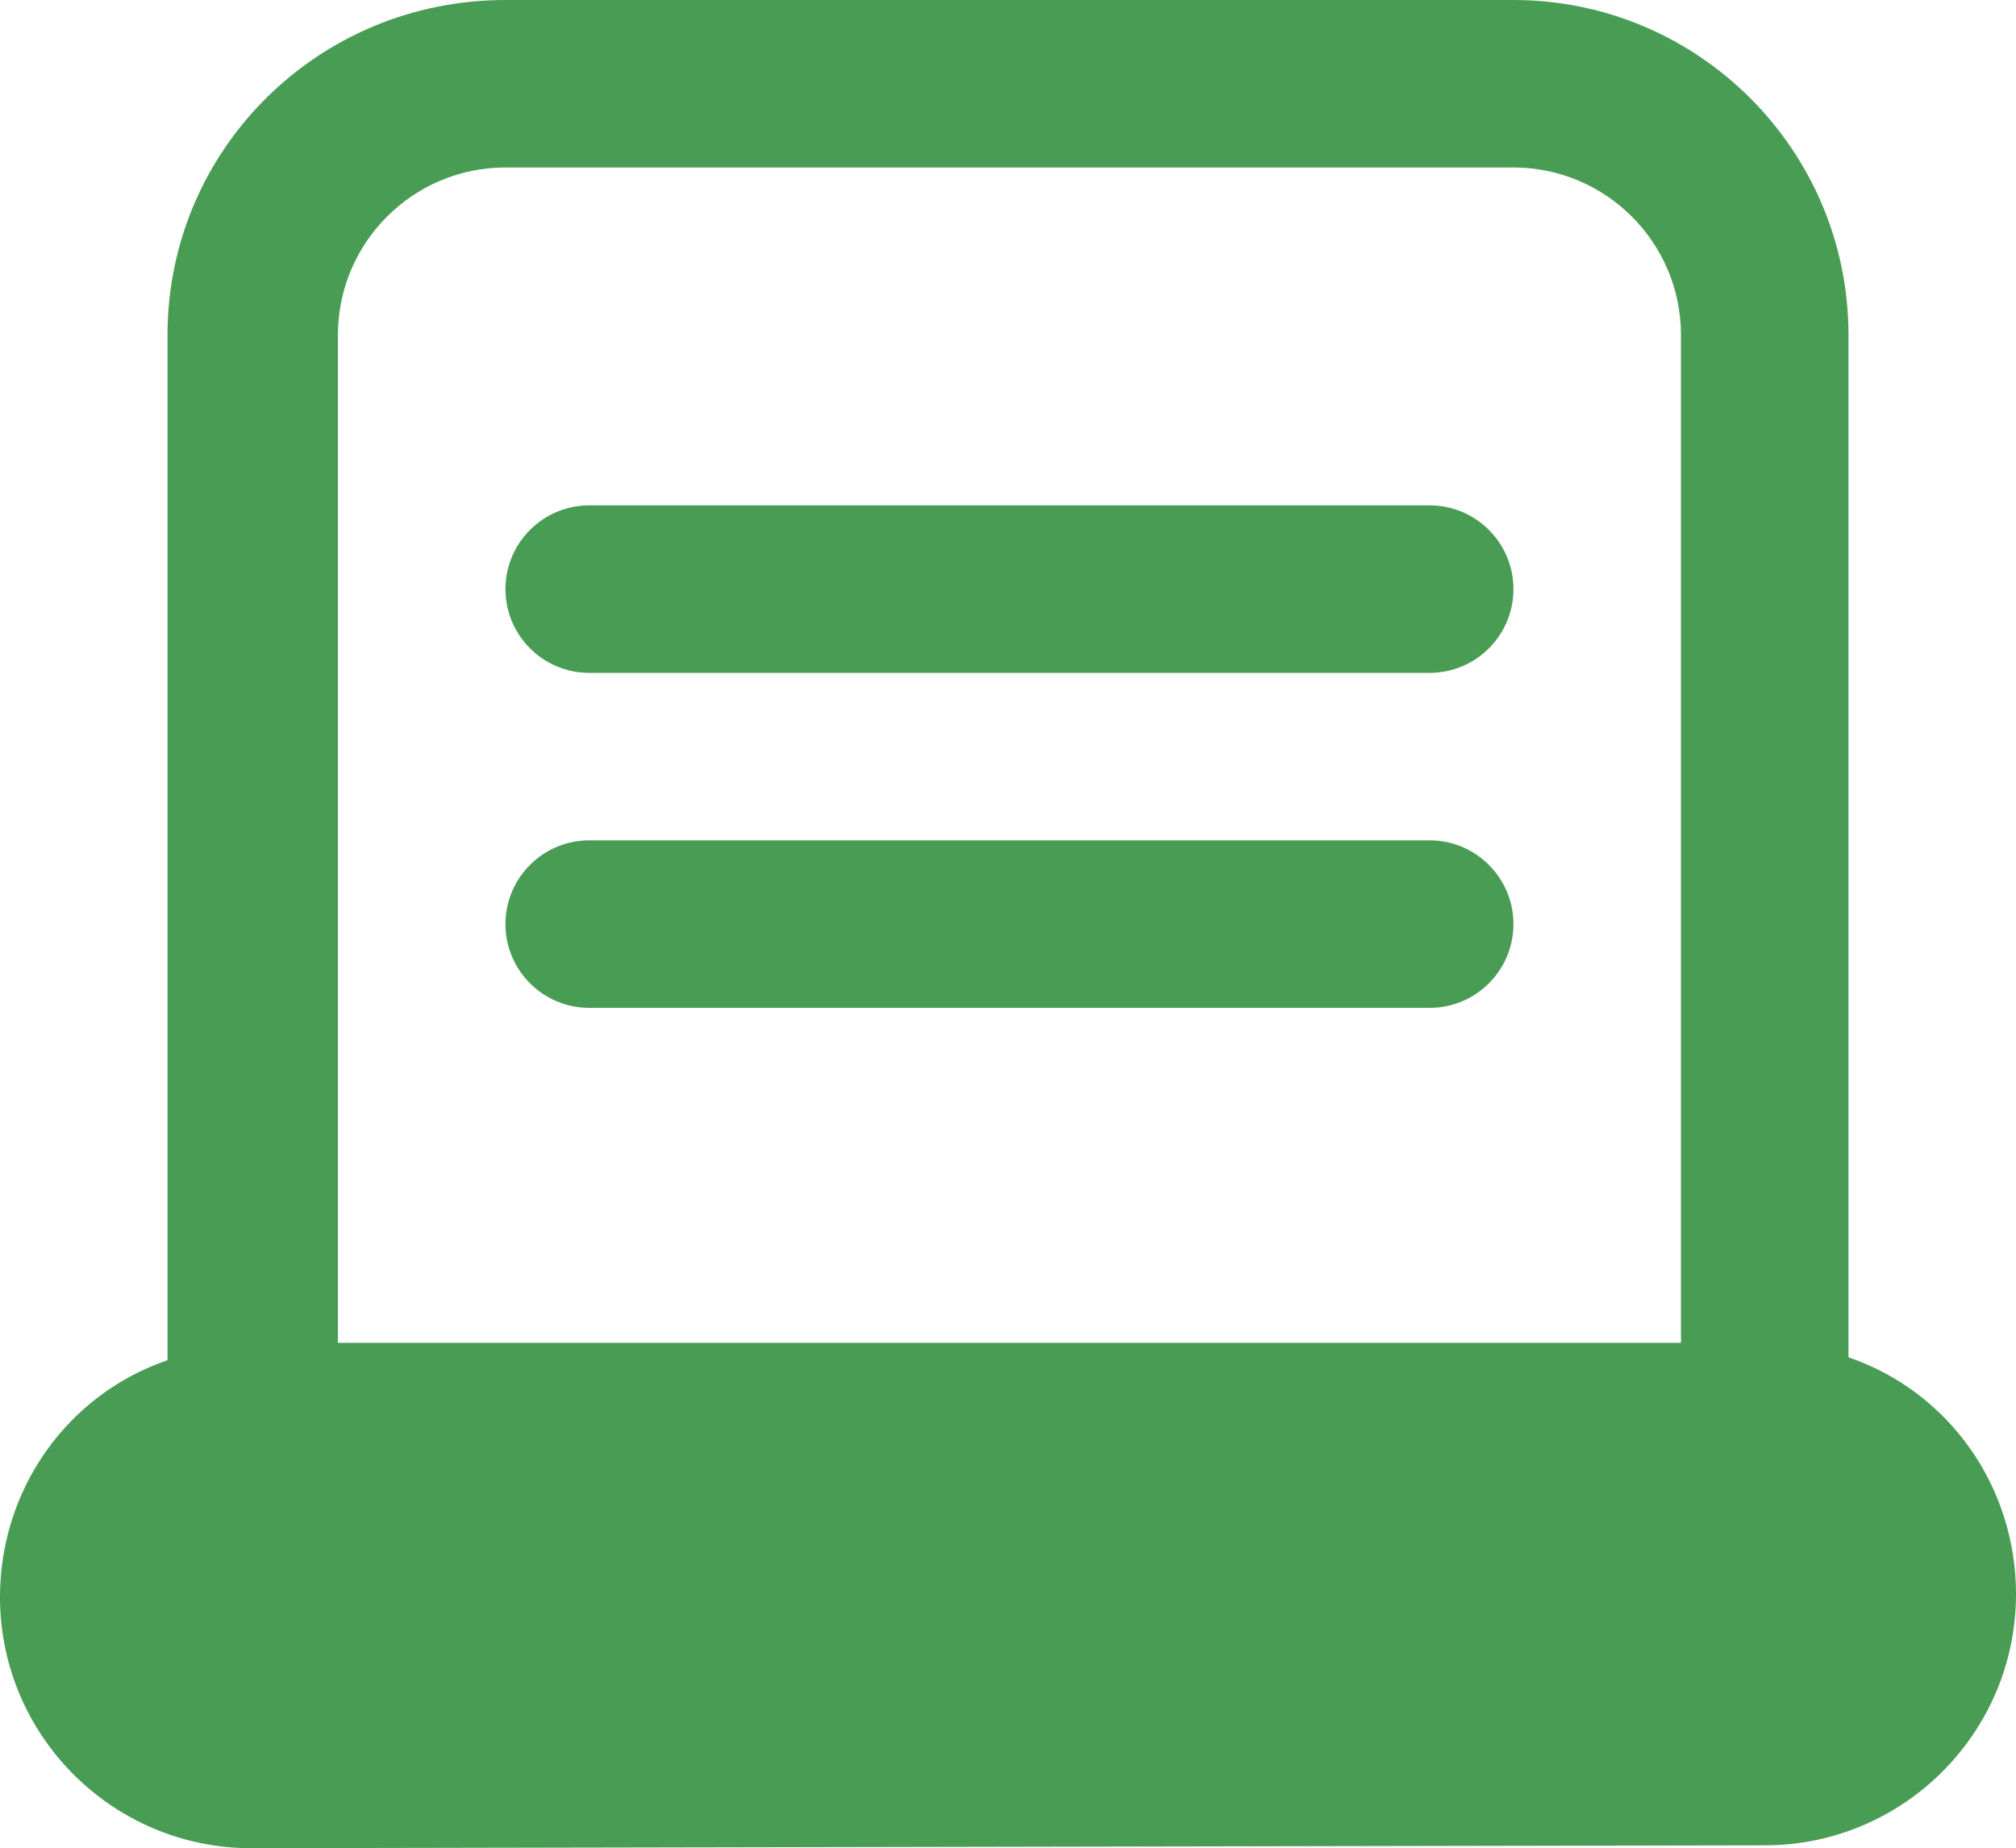 <?xml version="1.0" encoding="utf-8"?>
<!-- Generator: Adobe Illustrator 22.1.0, SVG Export Plug-In . SVG Version: 6.00 Build 0)  -->
<svg version="1.1" id="Layer_1" xmlns="http://www.w3.org/2000/svg" xmlns:xlink="http://www.w3.org/1999/xlink" x="0px" y="0px"
	 viewBox="0 0 69.8 64" style="enable-background:new 0 0 69.8 64;" xml:space="preserve">
<style type="text/css">
	.st0{fill:#499C54;}
</style>
<path class="st0" d="M8.7,64C3.9,64,0,60.1,0,55.3c0-3.7,2.3-7,5.8-8.2V11.6C5.8,5.2,11,0,17.5,0c0,0,0,0,0,0h34.9
	C58.8,0,64,5.2,64,11.6V47c3.5,1.2,5.8,4.5,5.8,8.2c0,4.8-3.9,8.7-8.7,8.7L8.7,64z M58.2,46.5V11.6c0-3.2-2.6-5.8-5.8-5.8
	c0,0,0,0,0,0H17.5c-3.2,0-5.8,2.6-5.8,5.8c0,0,0,0,0,0v34.9L58.2,46.5z M20.4,34.9c-1.6,0-2.9-1.3-2.9-2.9c0,0,0,0,0,0
	c0-1.6,1.3-2.9,2.9-2.9h29.1c1.6,0,2.9,1.3,2.9,2.9c0,1.6-1.3,2.9-2.9,2.9c0,0,0,0,0,0H20.4z M20.4,23.3c-1.6,0-2.9-1.3-2.9-2.9
	c0,0,0,0,0,0c0-1.6,1.3-2.9,2.9-2.9c0,0,0,0,0,0h29.1c1.6,0,2.9,1.3,2.9,2.9c0,0,0,0,0,0c0,1.6-1.3,2.9-2.9,2.9L20.4,23.3z"/>
</svg>
